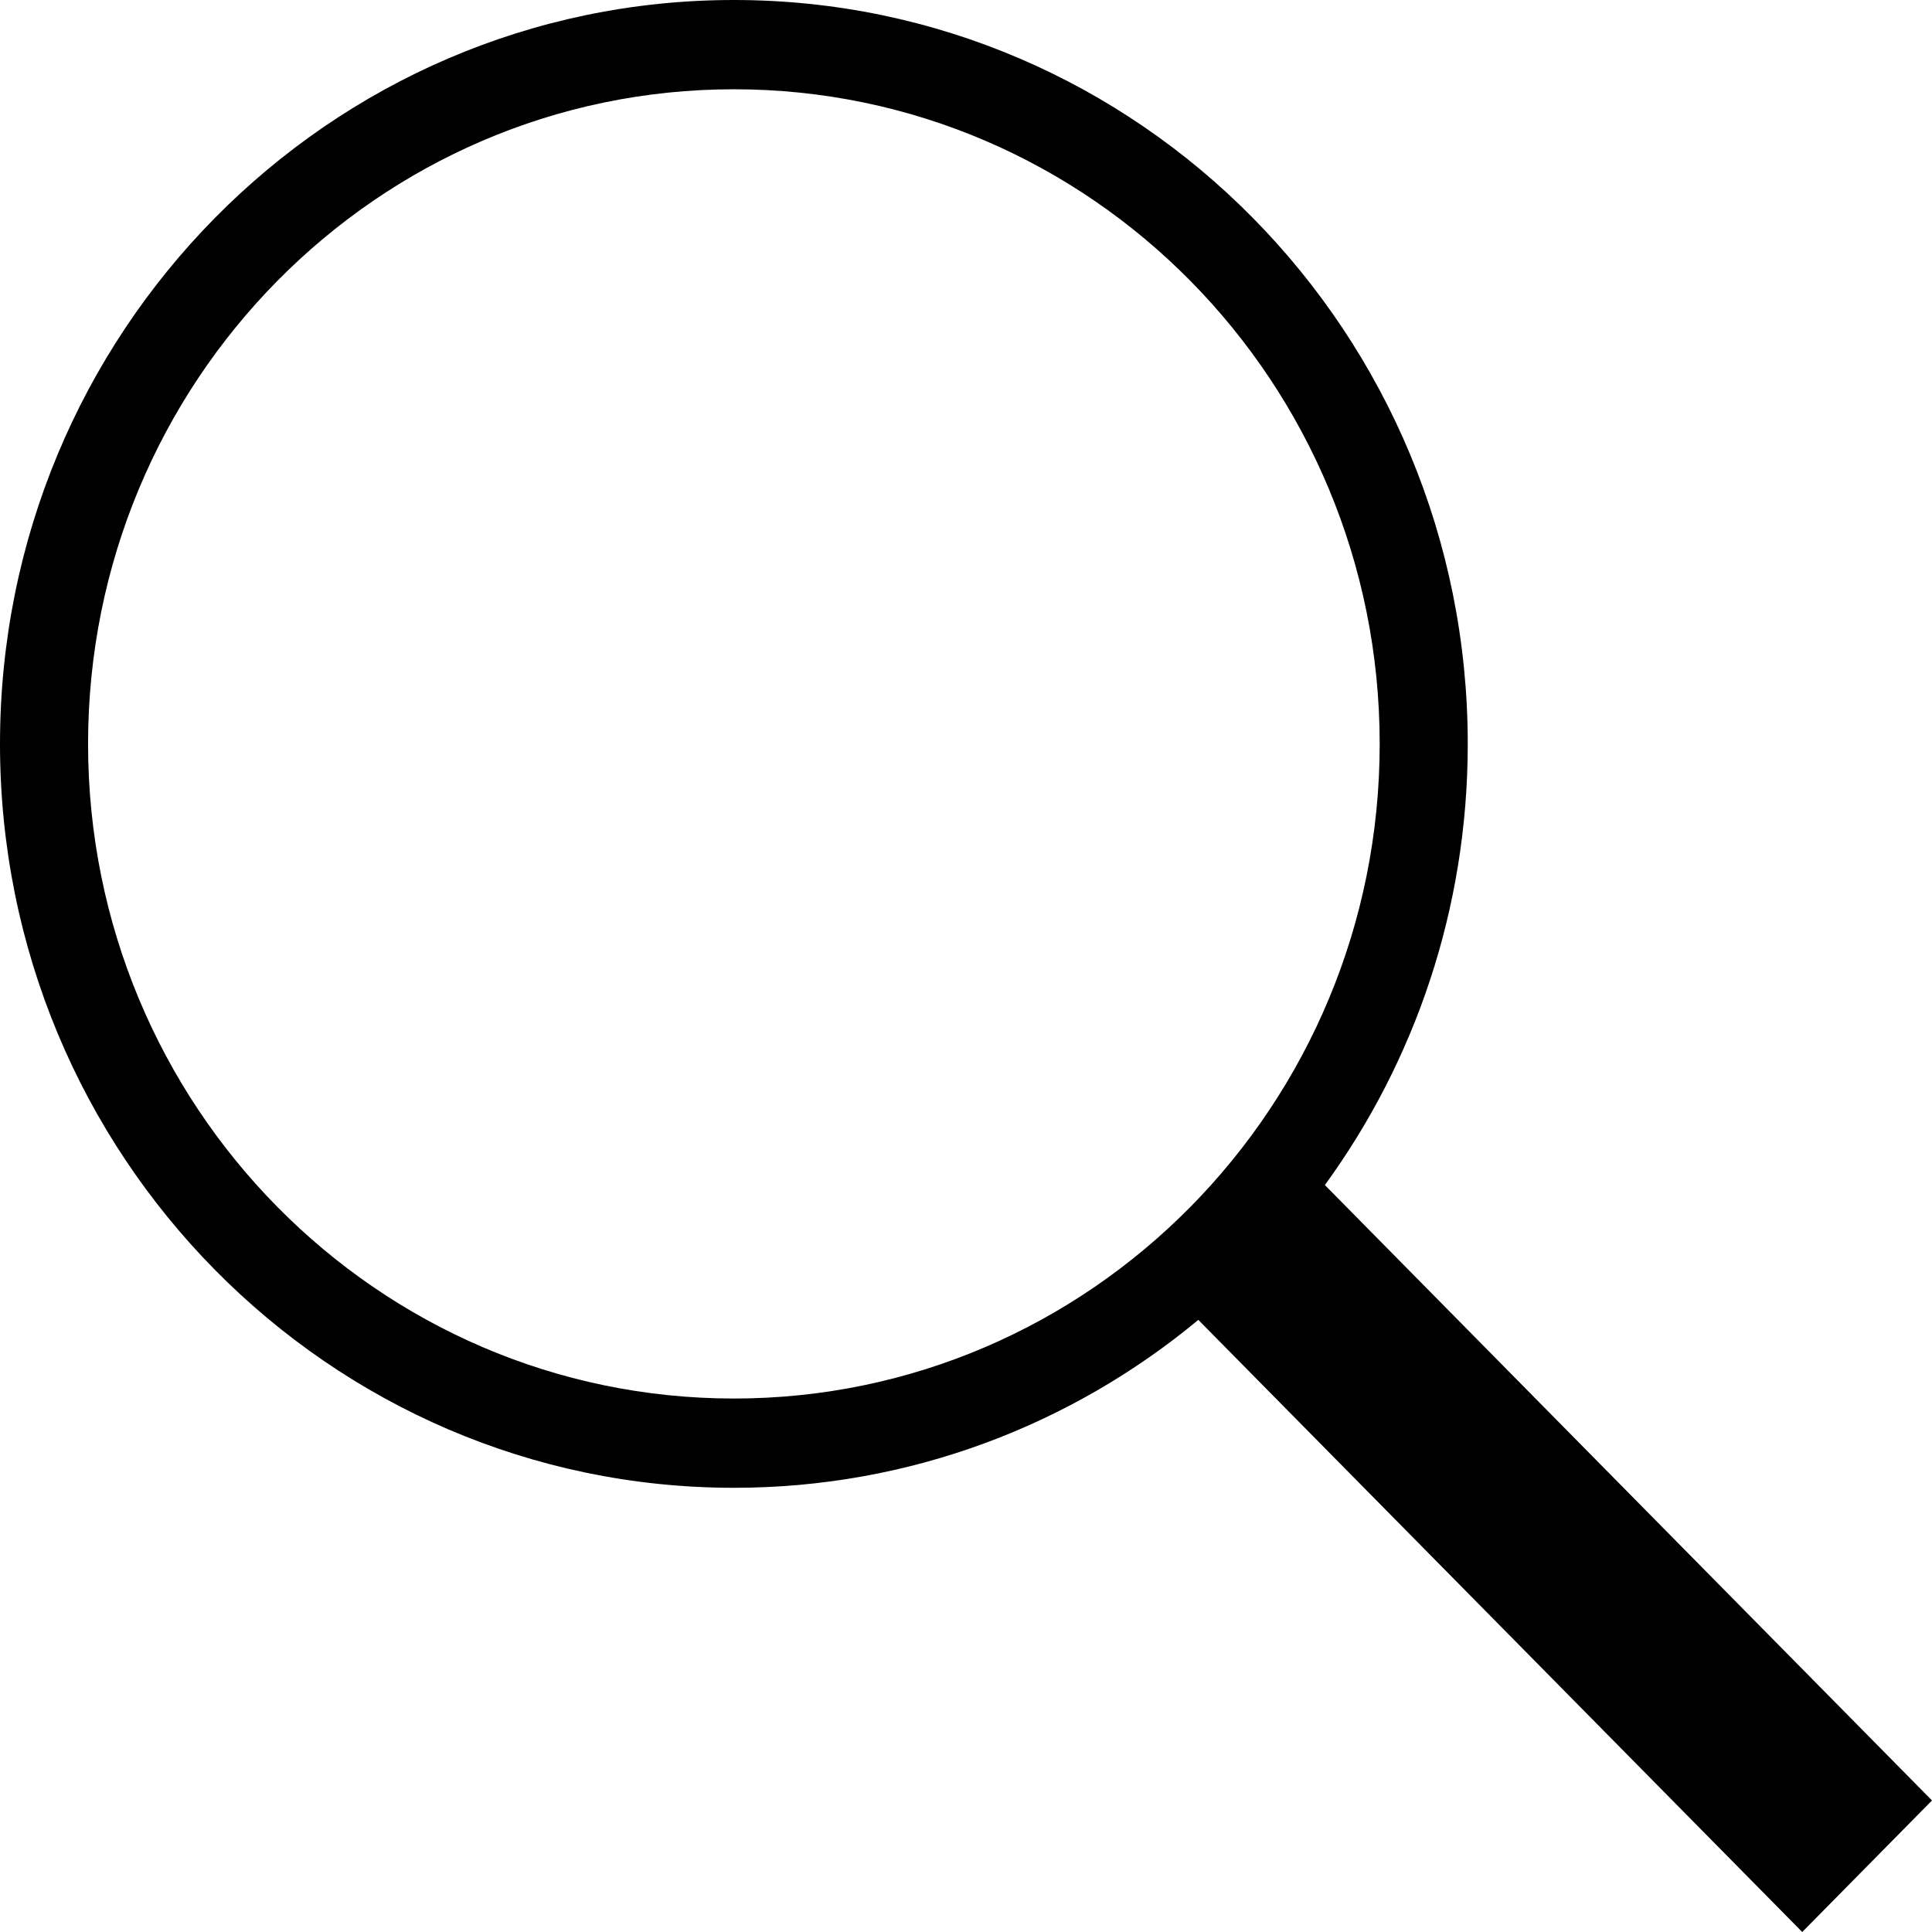 <svg viewBox="0 0 24 24" fill="none" xmlns="http://www.w3.org/2000/svg">
<path fill-rule="evenodd" clip-rule="evenodd" d="M9.117 0C14.152 0 18.233 4.137 18.233 9.241C18.233 11.293 17.574 13.188 16.458 14.721L24 22.366L22.388 24L14.886 16.396C13.315 17.7 11.306 18.482 9.117 18.482C4.082 18.482 0 14.344 0 9.241C0 4.137 4.082 0 9.117 0ZM9.117 17.373C13.547 17.373 17.139 13.732 17.139 9.241C17.139 4.75 13.547 1.109 9.117 1.109C4.686 1.109 1.094 4.75 1.094 9.241C1.094 13.732 4.686 17.373 9.117 17.373Z" fill="currentColor"/>
</svg>
